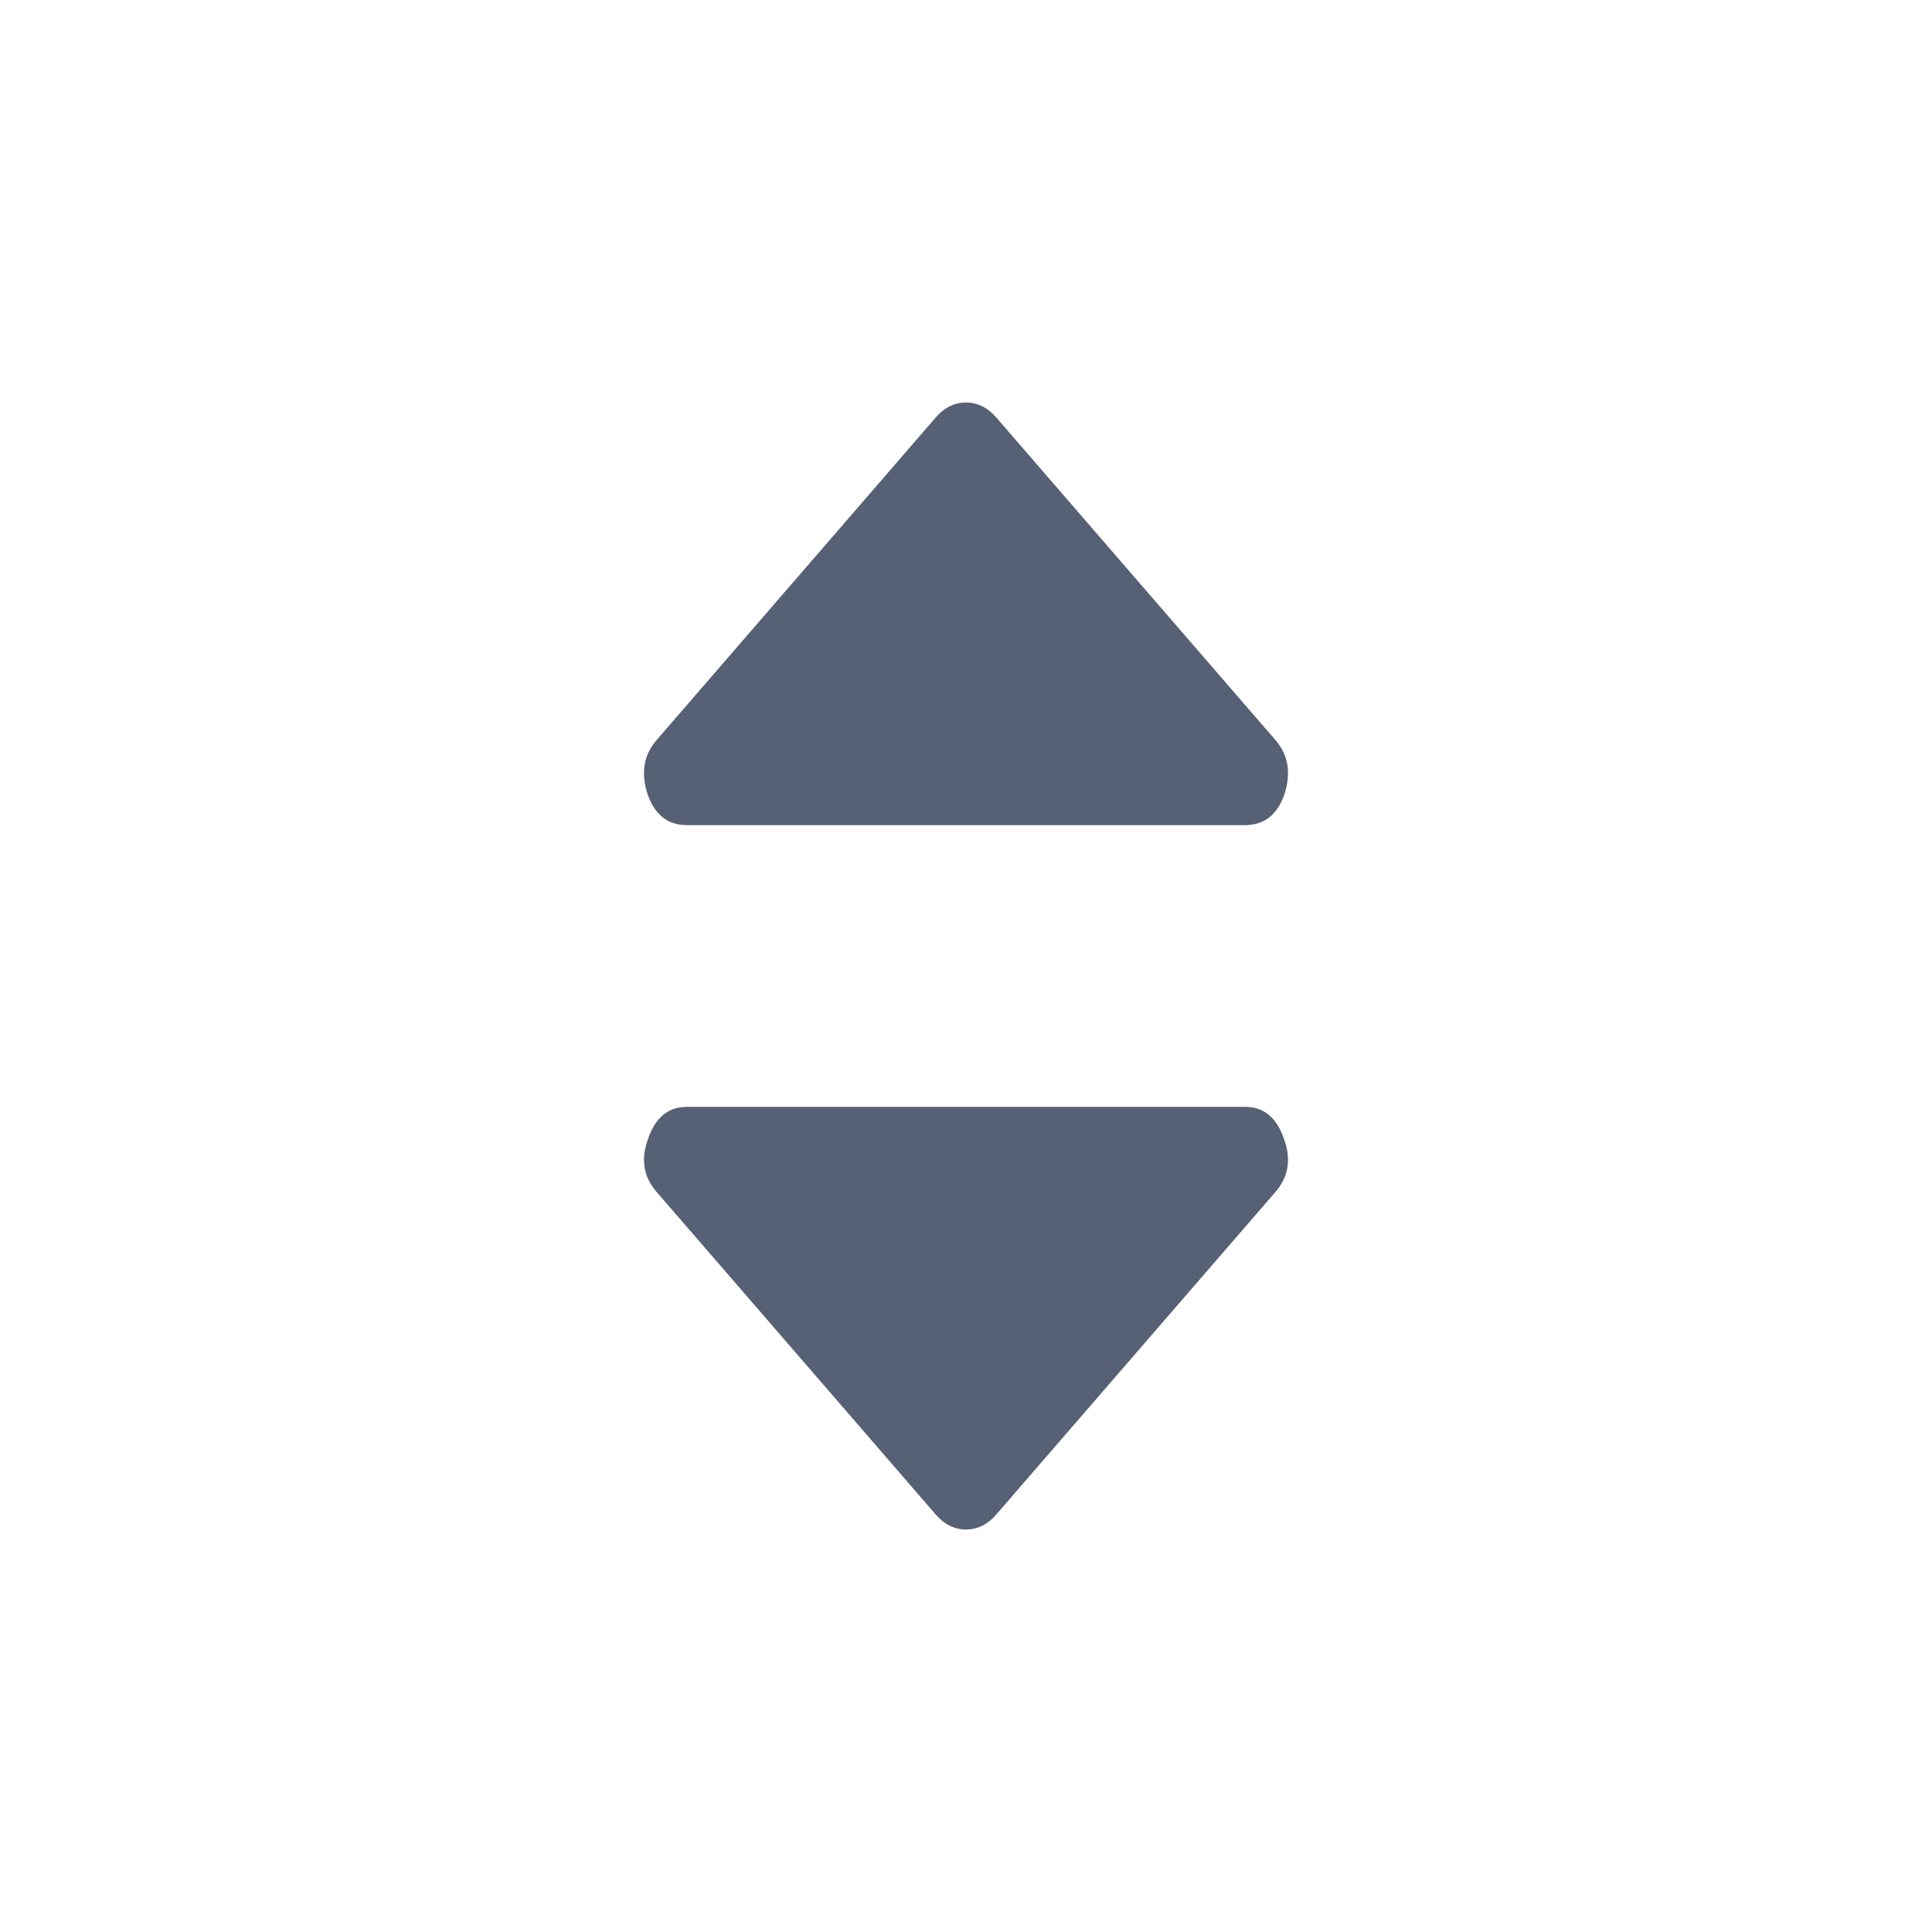 <svg width="24" height="24" viewBox="0 0 24 24" fill="none" xmlns="http://www.w3.org/2000/svg">
    <path d="M8.532 10.25H15.468C15.701 10.25 15.862 10.126 15.952 9.877C16.042 9.608 16.006 9.38 15.845 9.194L12.376 5.186C12.269 5.062 12.143 5 12 5C11.857 5 11.731 5.062 11.624 5.186L8.156 9.194C7.994 9.38 7.958 9.608 8.048 9.877C8.138 10.126 8.299 10.25 8.532 10.25Z" fill="#576175"/>
    <path d="M15.468 13.75H8.532C8.299 13.75 8.138 13.885 8.048 14.154C7.958 14.402 7.994 14.62 8.156 14.806L11.624 18.814C11.731 18.938 11.857 19 12 19C12.143 19 12.269 18.938 12.376 18.814L15.845 14.806C16.006 14.62 16.042 14.402 15.952 14.154C15.862 13.885 15.701 13.75 15.468 13.75Z" fill="#576175"/>
</svg>
